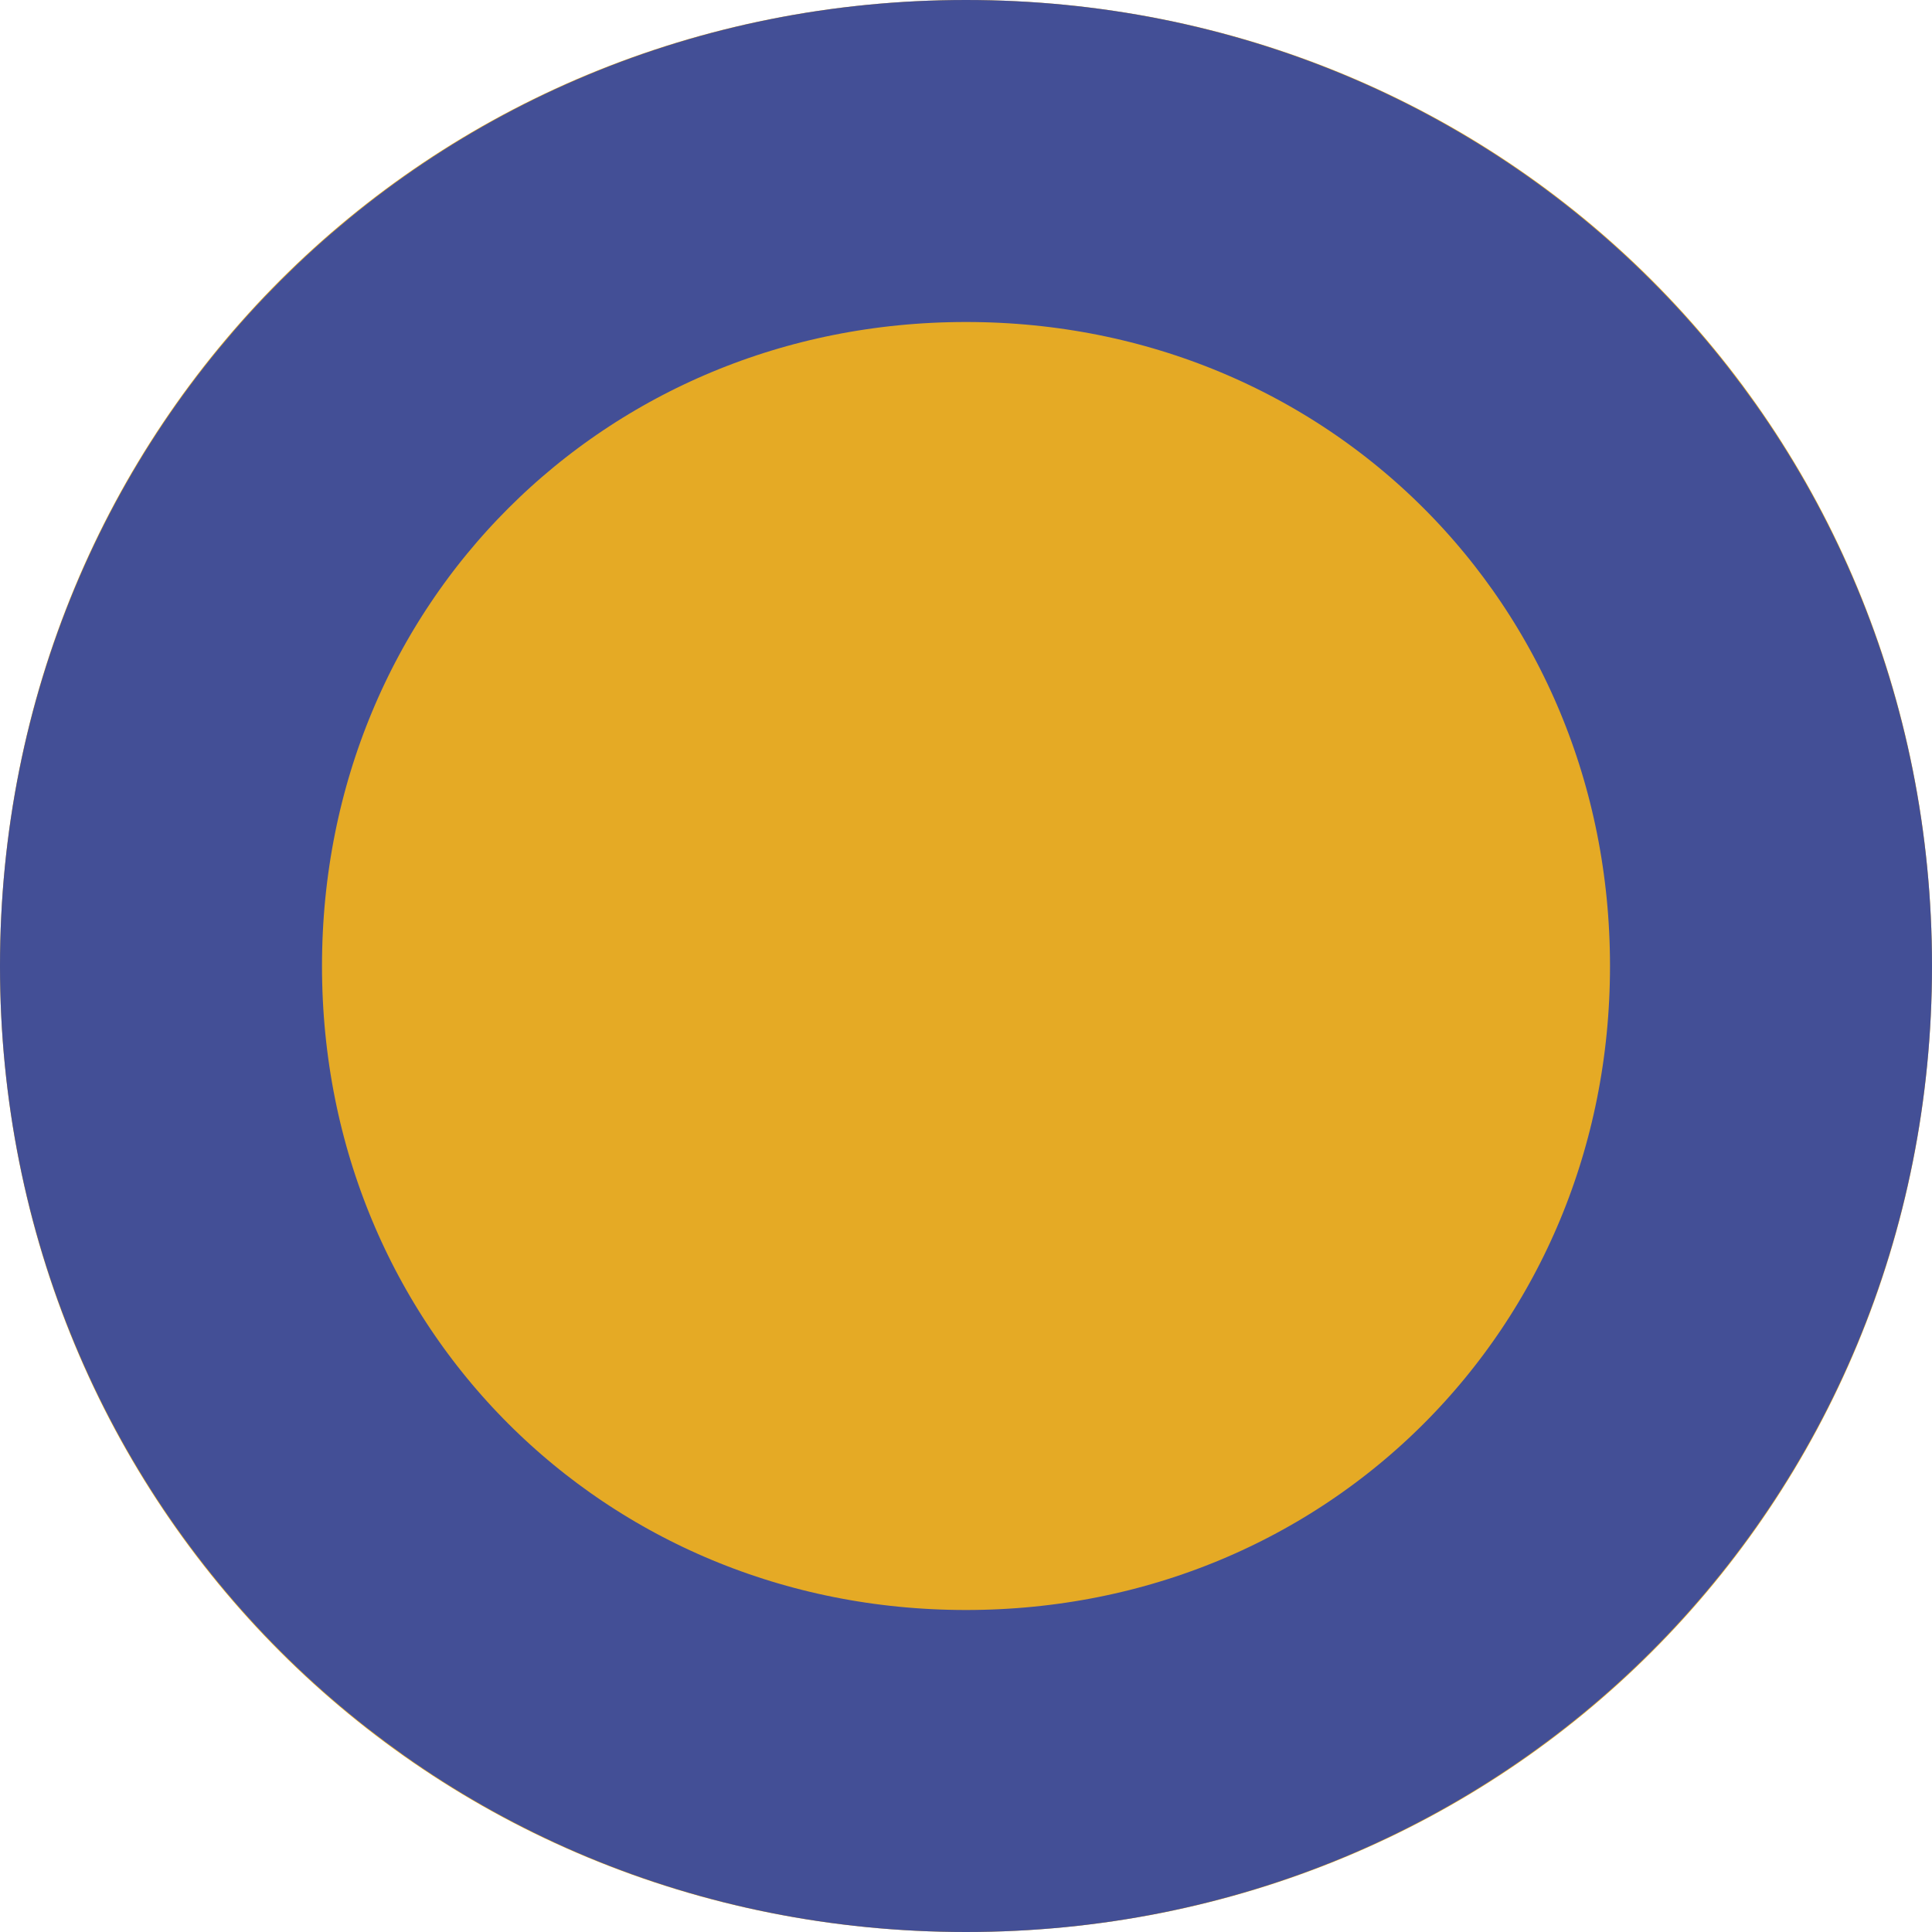 ﻿<?xml version="1.0" encoding="utf-8"?>
<svg version="1.1" xmlns:xlink="http://www.w3.org/1999/xlink" width="6px" height="6px" xmlns="http://www.w3.org/2000/svg">
  <g transform="matrix(1 0 0 1 -212 -320 )">
    <path d="M 215 320  C 216.68 320  218 321.32  218 323  C 218 324.68  216.68 326  215 326  C 213.32 326  212 324.68  212 323  C 212 321.32  213.32 320  215 320  Z " fill-rule="nonzero" fill="#e5aa25" stroke="none" />
    <path d="M 215 320.5  C 216.4 320.5  217.5 321.6  217.5 323  C 217.5 324.4  216.4 325.5  215 325.5  C 213.6 325.5  212.5 324.4  212.5 323  C 212.5 321.6  213.6 320.5  215 320.5  Z " stroke-width="1" stroke="#434f96" fill="none" />
  </g>
</svg>